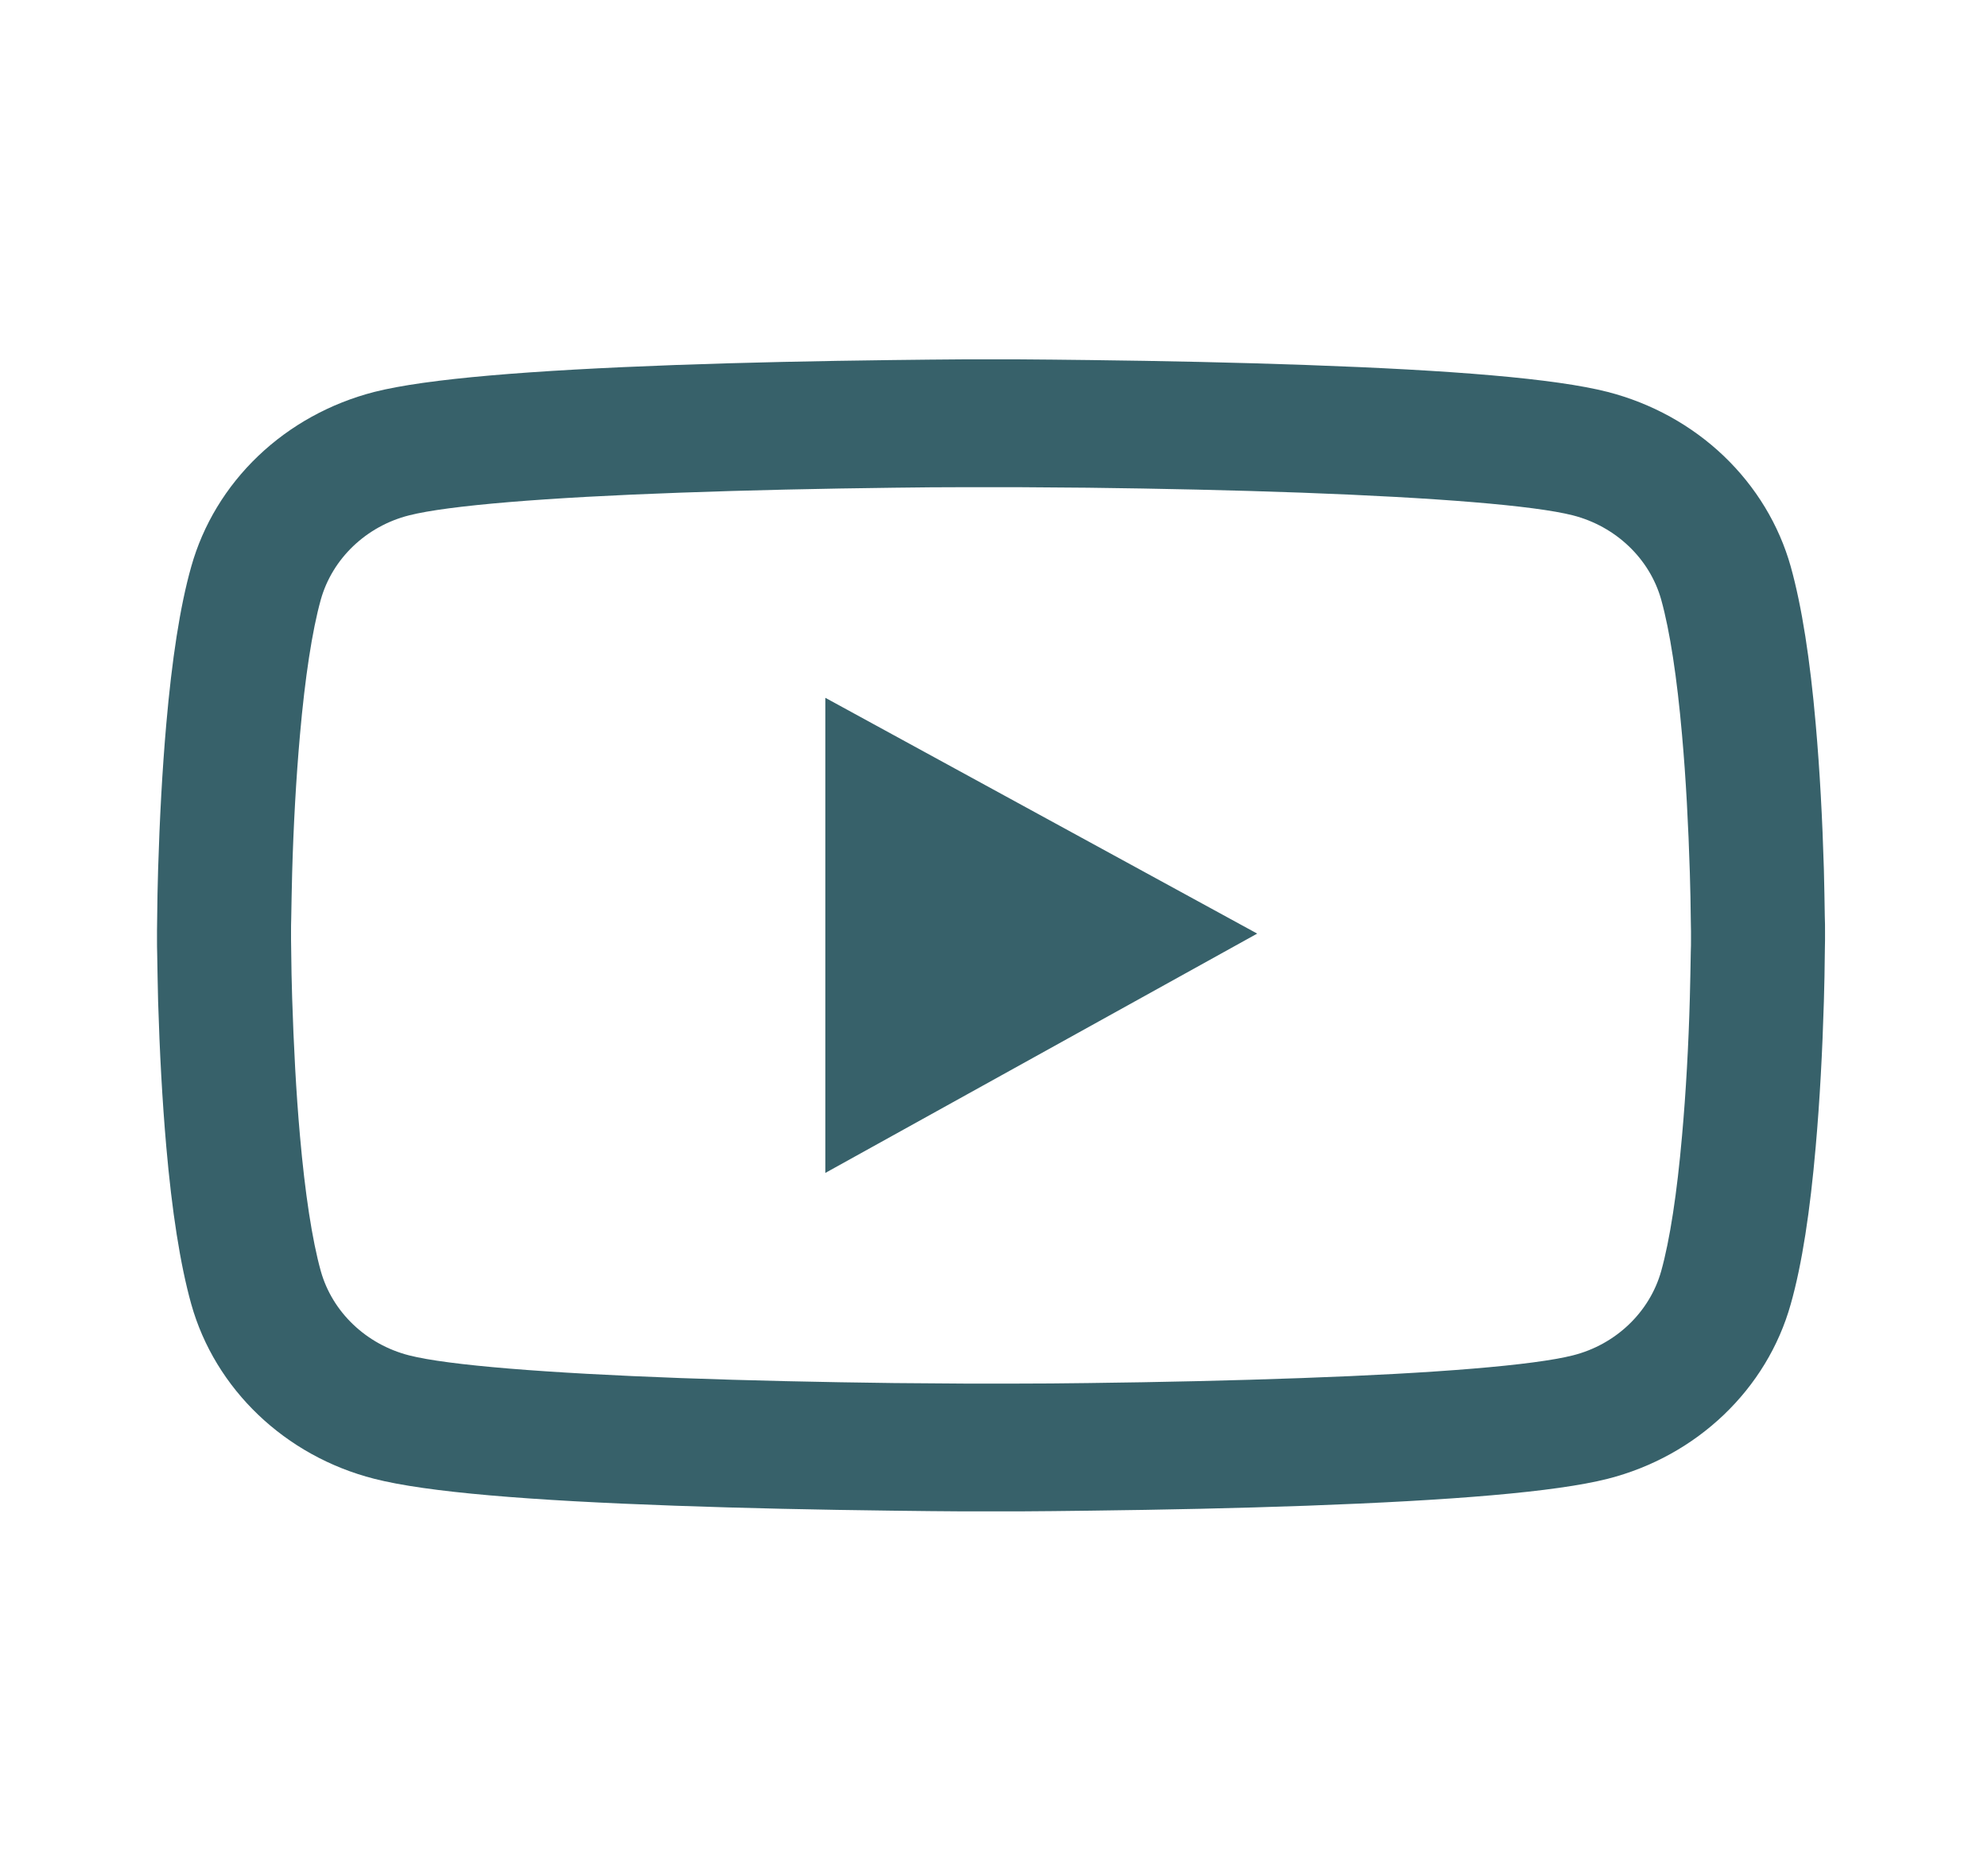 <svg width="45" height="42" viewBox="0 0 45 42" fill="none" xmlns="http://www.w3.org/2000/svg">
<path d="M41.311 21.063C41.311 20.974 41.311 20.874 41.306 20.758C41.302 20.433 41.294 20.067 41.285 19.678C41.252 18.558 41.193 17.442 41.1 16.391C40.974 14.942 40.788 13.734 40.535 12.827C40.269 11.88 39.745 11.017 39.019 10.323C38.292 9.629 37.386 9.129 36.393 8.873C35.2 8.568 32.866 8.38 29.579 8.263C28.016 8.207 26.343 8.171 24.67 8.151C24.084 8.143 23.541 8.139 23.052 8.135H21.813C21.324 8.139 20.78 8.143 20.195 8.151C18.522 8.171 16.849 8.207 15.285 8.263C11.998 8.384 9.66 8.572 8.471 8.873C7.478 9.129 6.572 9.628 5.845 10.322C5.118 11.016 4.595 11.88 4.329 12.827C4.072 13.734 3.891 14.942 3.764 16.391C3.672 17.442 3.613 18.558 3.579 19.678C3.566 20.067 3.562 20.433 3.558 20.758C3.558 20.874 3.554 20.974 3.554 21.063V21.288C3.554 21.376 3.554 21.476 3.558 21.593C3.562 21.918 3.571 22.283 3.579 22.672C3.613 23.792 3.672 24.908 3.764 25.959C3.891 27.408 4.076 28.616 4.329 29.523C4.868 31.446 6.453 32.963 8.471 33.477C9.66 33.782 11.998 33.971 15.285 34.087C16.849 34.143 18.522 34.179 20.195 34.199C20.78 34.207 21.324 34.212 21.813 34.215H23.052C23.541 34.212 24.084 34.207 24.67 34.199C26.343 34.179 28.016 34.143 29.579 34.087C32.866 33.967 35.205 33.778 36.393 33.477C38.411 32.963 39.996 31.45 40.535 29.523C40.792 28.616 40.974 27.408 41.1 25.959C41.193 24.908 41.252 23.792 41.285 22.672C41.298 22.283 41.302 21.918 41.306 21.593C41.306 21.476 41.311 21.376 41.311 21.288V21.063ZM38.277 21.271C38.277 21.356 38.277 21.448 38.272 21.556C38.268 21.869 38.26 22.215 38.251 22.588C38.222 23.656 38.163 24.723 38.074 25.715C37.961 27.007 37.8 28.067 37.602 28.777C37.341 29.704 36.574 30.439 35.605 30.683C34.72 30.908 32.491 31.089 29.461 31.197C27.927 31.253 26.275 31.29 24.628 31.31C24.05 31.318 23.515 31.322 23.035 31.322H21.83L20.237 31.31C18.589 31.29 16.941 31.253 15.403 31.197C12.373 31.085 10.14 30.908 9.259 30.683C8.29 30.435 7.523 29.704 7.262 28.777C7.064 28.067 6.904 27.007 6.79 25.715C6.702 24.723 6.647 23.656 6.613 22.588C6.6 22.215 6.596 21.866 6.592 21.556C6.592 21.448 6.588 21.352 6.588 21.271V21.079C6.588 20.994 6.588 20.902 6.592 20.794C6.596 20.481 6.605 20.136 6.613 19.762C6.643 18.695 6.702 17.627 6.79 16.636C6.904 15.343 7.064 14.284 7.262 13.573C7.523 12.646 8.29 11.912 9.259 11.667C10.144 11.442 12.373 11.261 15.403 11.153C16.937 11.097 18.589 11.061 20.237 11.041C20.814 11.033 21.349 11.029 21.83 11.029H23.035L24.628 11.041C26.275 11.061 27.923 11.097 29.461 11.153C32.491 11.265 34.724 11.442 35.605 11.667C36.574 11.916 37.341 12.646 37.602 13.573C37.8 14.284 37.961 15.343 38.074 16.636C38.163 17.627 38.218 18.695 38.251 19.762C38.264 20.136 38.268 20.485 38.272 20.794C38.272 20.902 38.277 20.998 38.277 21.079V21.271ZM18.682 26.553L28.458 21.135L18.682 15.797V26.553Z" fill="#37616A"/>
</svg>
